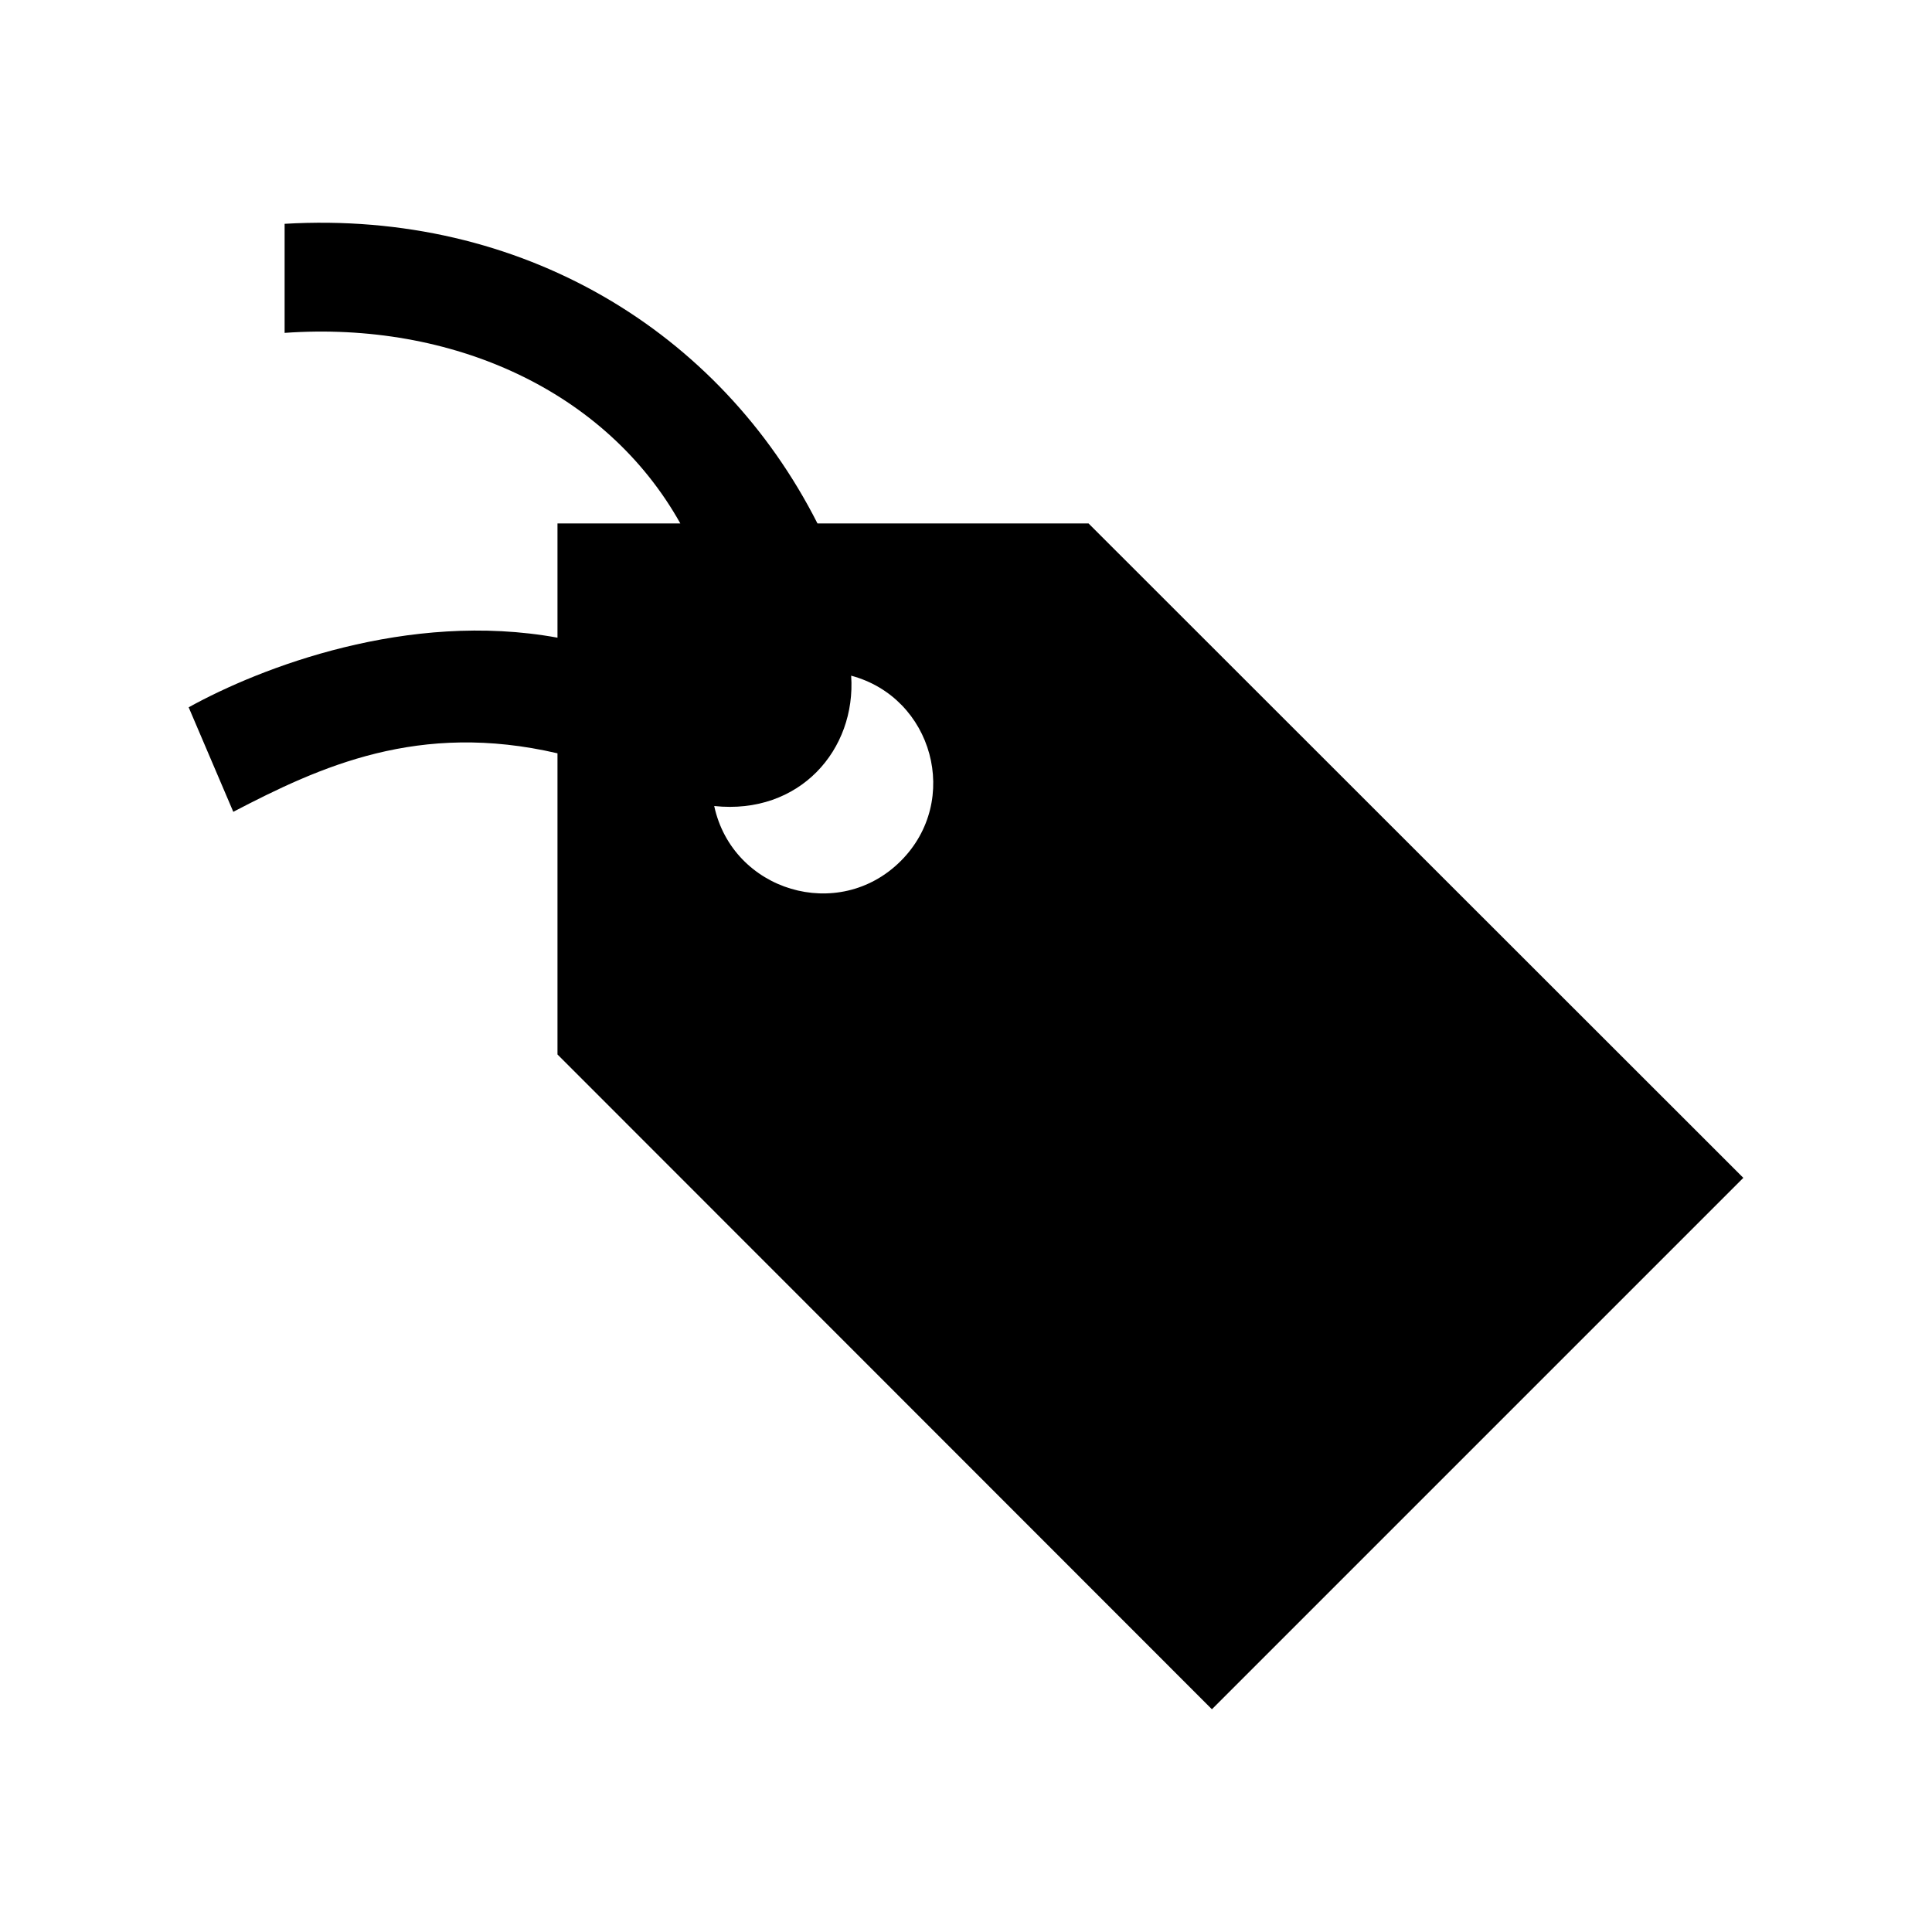 <?xml version="1.0" encoding="utf-8"?>


<!-- The icon can be used freely in both personal and commercial projects with no attribution required, but always appreciated. 
You may NOT sub-license, resell, rent, redistribute or otherwise transfer the icon without express written permission from iconmonstr.com -->


<!DOCTYPE svg PUBLIC "-//W3C//DTD SVG 1.1//EN" "http://www.w3.org/Graphics/SVG/1.1/DTD/svg11.dtd">

<svg version="1.1" xmlns="http://www.w3.org/2000/svg" xmlns:xlink="http://www.w3.org/1999/xlink" x="0px" y="0px"

	 width="512px" height="512px" viewBox="0 0 512 512" enable-background="new 0 0 512 512" xml:space="preserve">

<path id="tag-7-icon" d="M288.47,138.712h-71.834c-25.808-50.898-78.406-83.086-141.211-79.398v28.903

	c44.355-3.151,85.179,15.298,104.866,50.495h-32.552v30.28c-39.57-7.229-78.741,7.925-97.739,18.452l11.824,27.695

	c23.088-12.035,49.17-24.051,85.915-15.504v79.808l173.431,173.53L462,312.143L288.47,138.712z M238.718,228.165

	c-16.513,16.51-44.599,7.964-49.444-14.559c22.643,2.394,37.643-14.939,36.292-34.543

	C247.214,184.855,254.767,212.115,238.718,228.165z"/>

</svg>

